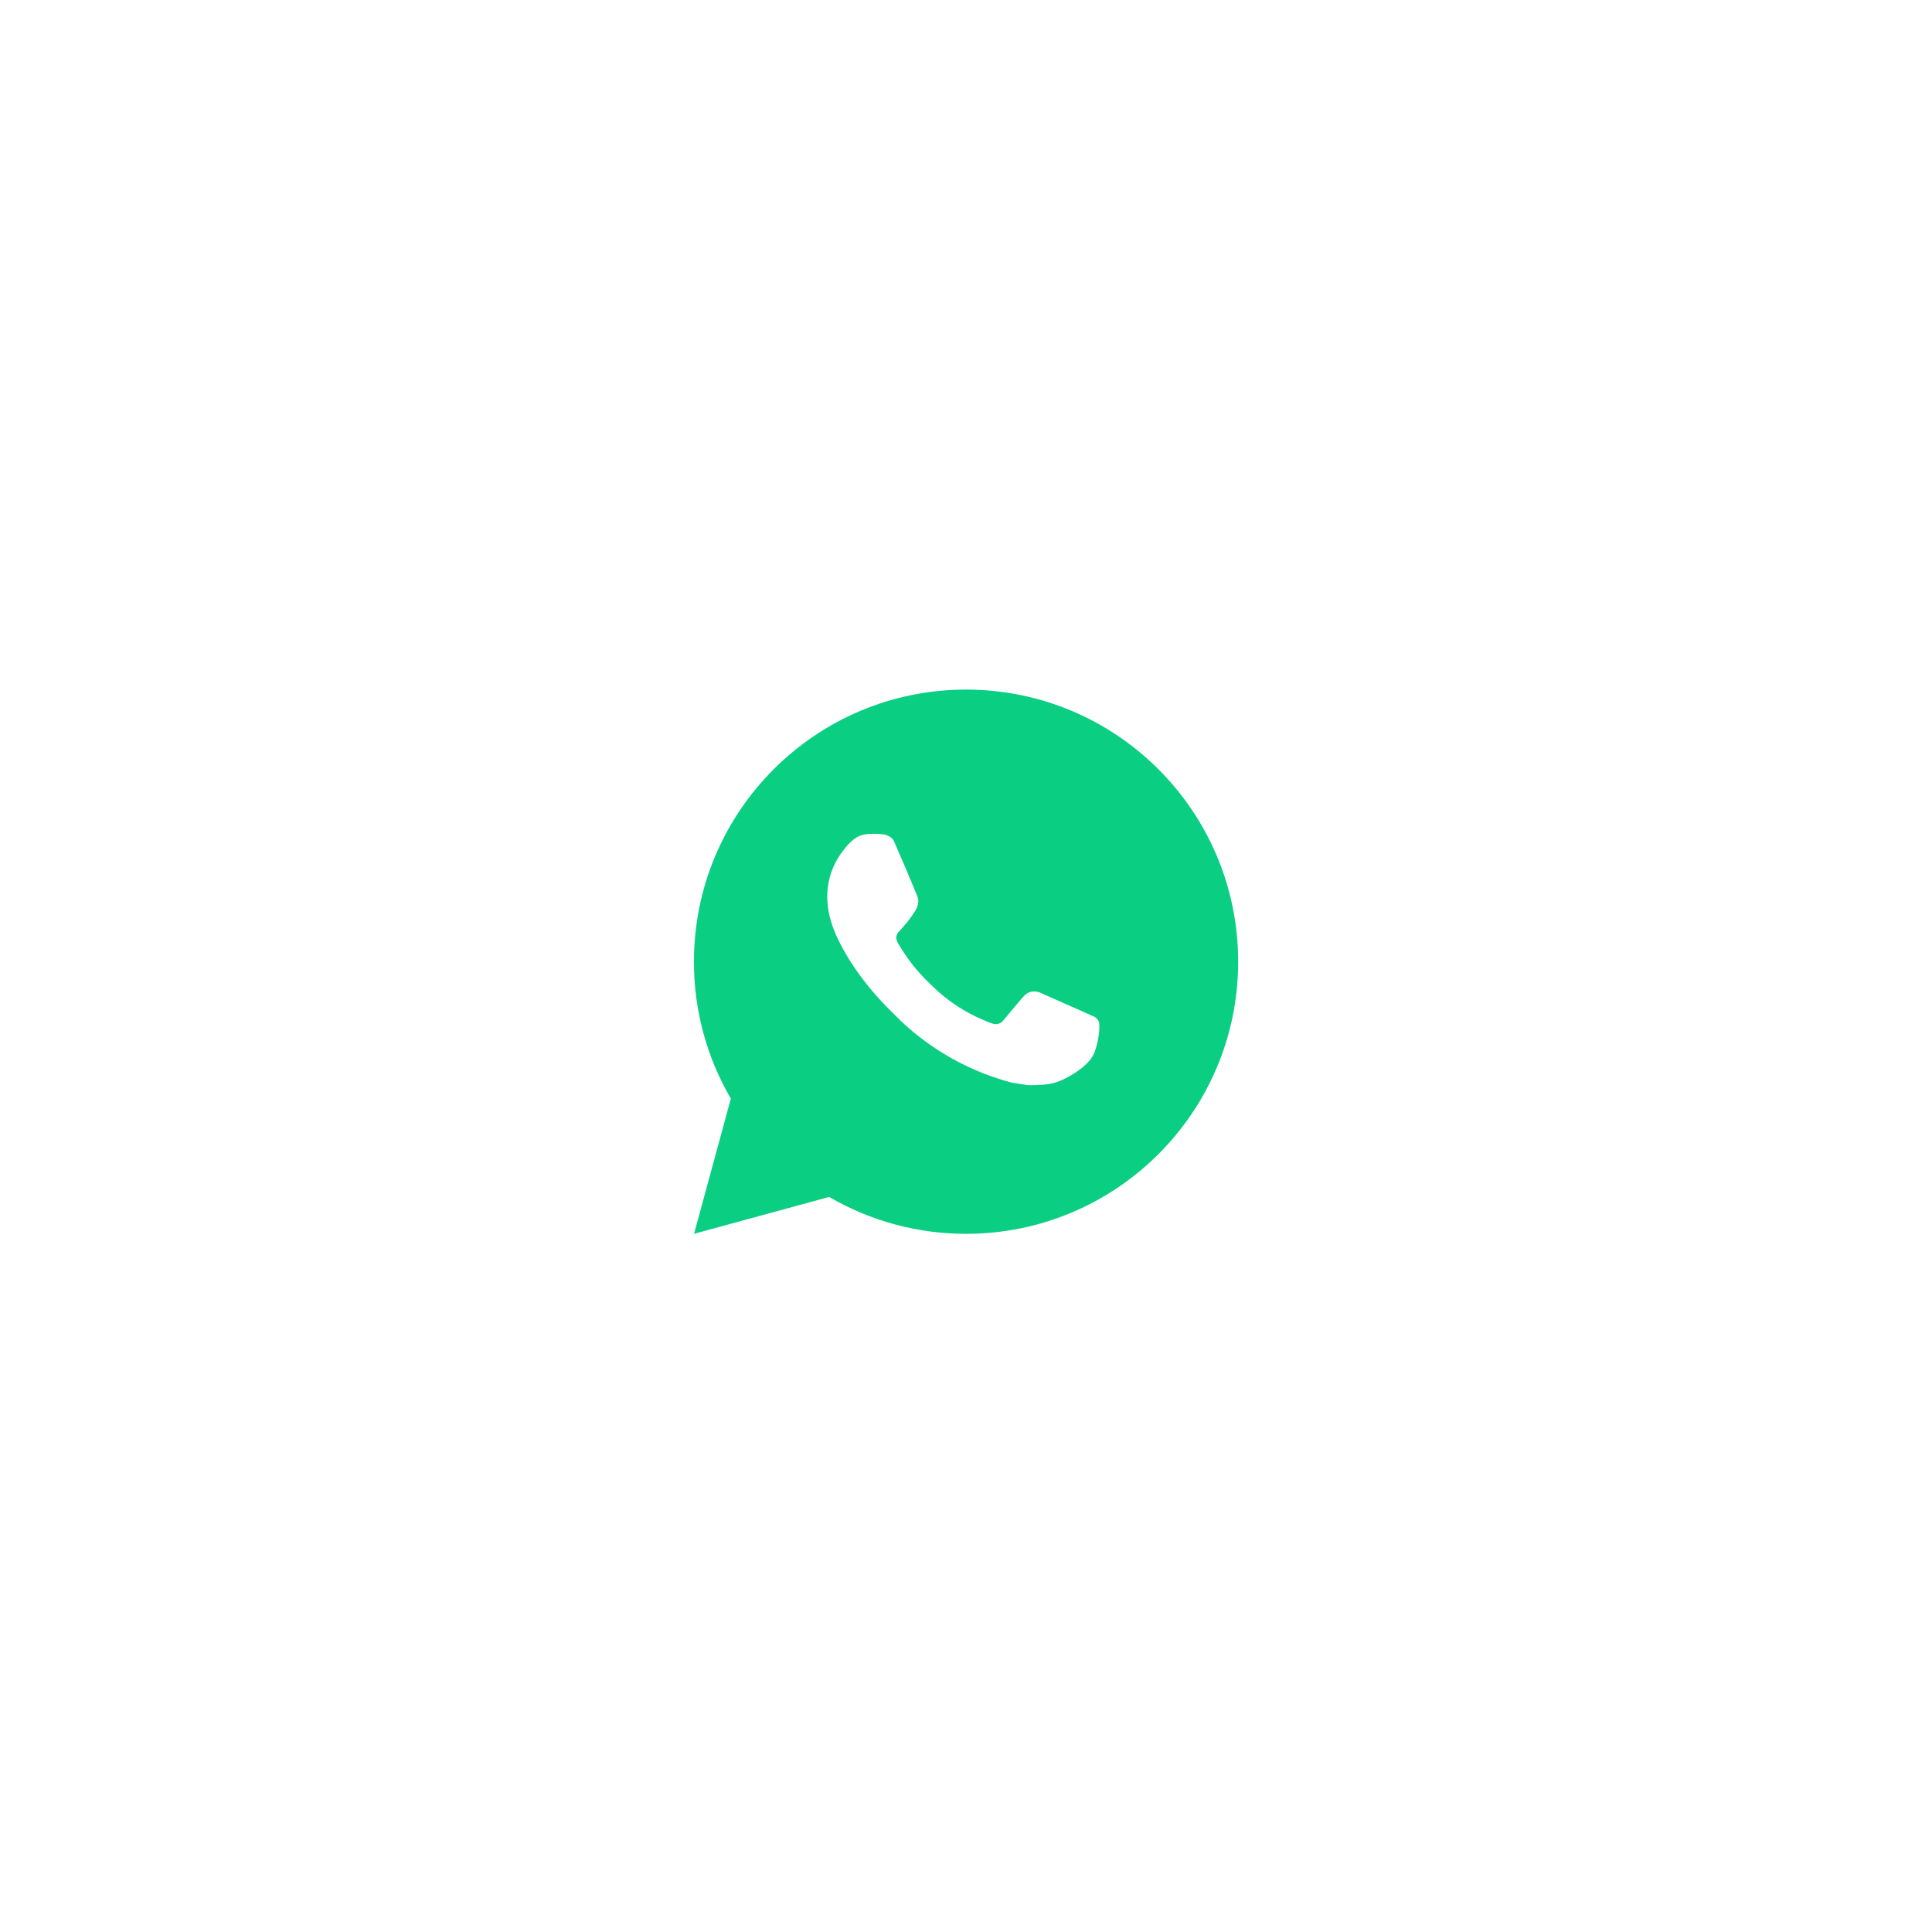 <svg width="71" height="71" viewBox="0 0 71 71" fill="none" xmlns="http://www.w3.org/2000/svg">
<g filter="url(#filter0_d_860_11232)">
<rect x="10.5" y="10.342" width="50" height="50" rx="25" fill="white"/>
<path d="M35.502 25.342C41.025 25.342 45.502 29.819 45.502 35.342C45.502 40.865 41.025 45.342 35.502 45.342C33.735 45.345 31.999 44.877 30.472 43.987L25.506 45.342L26.858 40.374C25.967 38.847 25.499 37.11 25.502 35.342C25.502 29.819 29.979 25.342 35.502 25.342ZM32.094 30.642L31.894 30.65C31.765 30.658 31.638 30.692 31.522 30.75C31.413 30.811 31.314 30.888 31.228 30.978C31.108 31.091 31.04 31.189 30.967 31.284C30.597 31.765 30.398 32.355 30.401 32.962C30.403 33.452 30.531 33.929 30.731 34.375C31.14 35.277 31.813 36.232 32.701 37.117C32.915 37.33 33.125 37.544 33.351 37.743C34.454 38.714 35.769 39.415 37.191 39.789L37.759 39.876C37.944 39.886 38.129 39.872 38.315 39.863C38.606 39.848 38.891 39.769 39.148 39.632C39.279 39.564 39.407 39.491 39.531 39.412C39.531 39.412 39.574 39.384 39.656 39.322C39.791 39.222 39.874 39.151 39.986 39.034C40.069 38.948 40.141 38.847 40.196 38.732C40.274 38.569 40.352 38.258 40.384 37.999C40.408 37.801 40.401 37.693 40.398 37.626C40.394 37.519 40.305 37.408 40.208 37.361L39.626 37.1C39.626 37.1 38.756 36.721 38.224 36.479C38.168 36.455 38.109 36.441 38.048 36.438C37.98 36.431 37.91 36.438 37.845 36.46C37.78 36.482 37.72 36.518 37.67 36.565C37.665 36.563 37.598 36.62 36.875 37.496C36.834 37.552 36.776 37.594 36.711 37.617C36.645 37.64 36.574 37.643 36.507 37.626C36.442 37.608 36.378 37.586 36.316 37.56C36.192 37.508 36.149 37.488 36.064 37.452C35.49 37.201 34.959 36.863 34.489 36.449C34.363 36.339 34.246 36.219 34.126 36.103C33.733 35.726 33.39 35.3 33.106 34.835L33.047 34.74C33.005 34.676 32.97 34.607 32.945 34.535C32.907 34.388 33.006 34.27 33.006 34.27C33.006 34.27 33.249 34.004 33.362 33.86C33.472 33.72 33.565 33.584 33.625 33.487C33.743 33.297 33.78 33.102 33.718 32.951C33.438 32.267 33.148 31.586 32.85 30.91C32.791 30.776 32.616 30.68 32.457 30.661C32.403 30.655 32.349 30.649 32.295 30.645C32.161 30.638 32.026 30.64 31.892 30.649L32.094 30.642Z" fill="#0ACF83"/>
</g>
<defs>
<filter id="filter0_d_860_11232" x="0.5" y="0.342" width="70" height="70" filterUnits="userSpaceOnUse" color-interpolation-filters="sRGB">
<feFlood flood-opacity="0" result="BackgroundImageFix"/>
<feColorMatrix in="SourceAlpha" type="matrix" values="0 0 0 0 0 0 0 0 0 0 0 0 0 0 0 0 0 0 127 0" result="hardAlpha"/>
<feOffset/>
<feGaussianBlur stdDeviation="5"/>
<feColorMatrix type="matrix" values="0 0 0 0 0 0 0 0 0 0 0 0 0 0 0 0 0 0 0.2 0"/>
<feBlend mode="normal" in2="BackgroundImageFix" result="effect1_dropShadow_860_11232"/>
<feBlend mode="normal" in="SourceGraphic" in2="effect1_dropShadow_860_11232" result="shape"/>
</filter>
</defs>
</svg>
